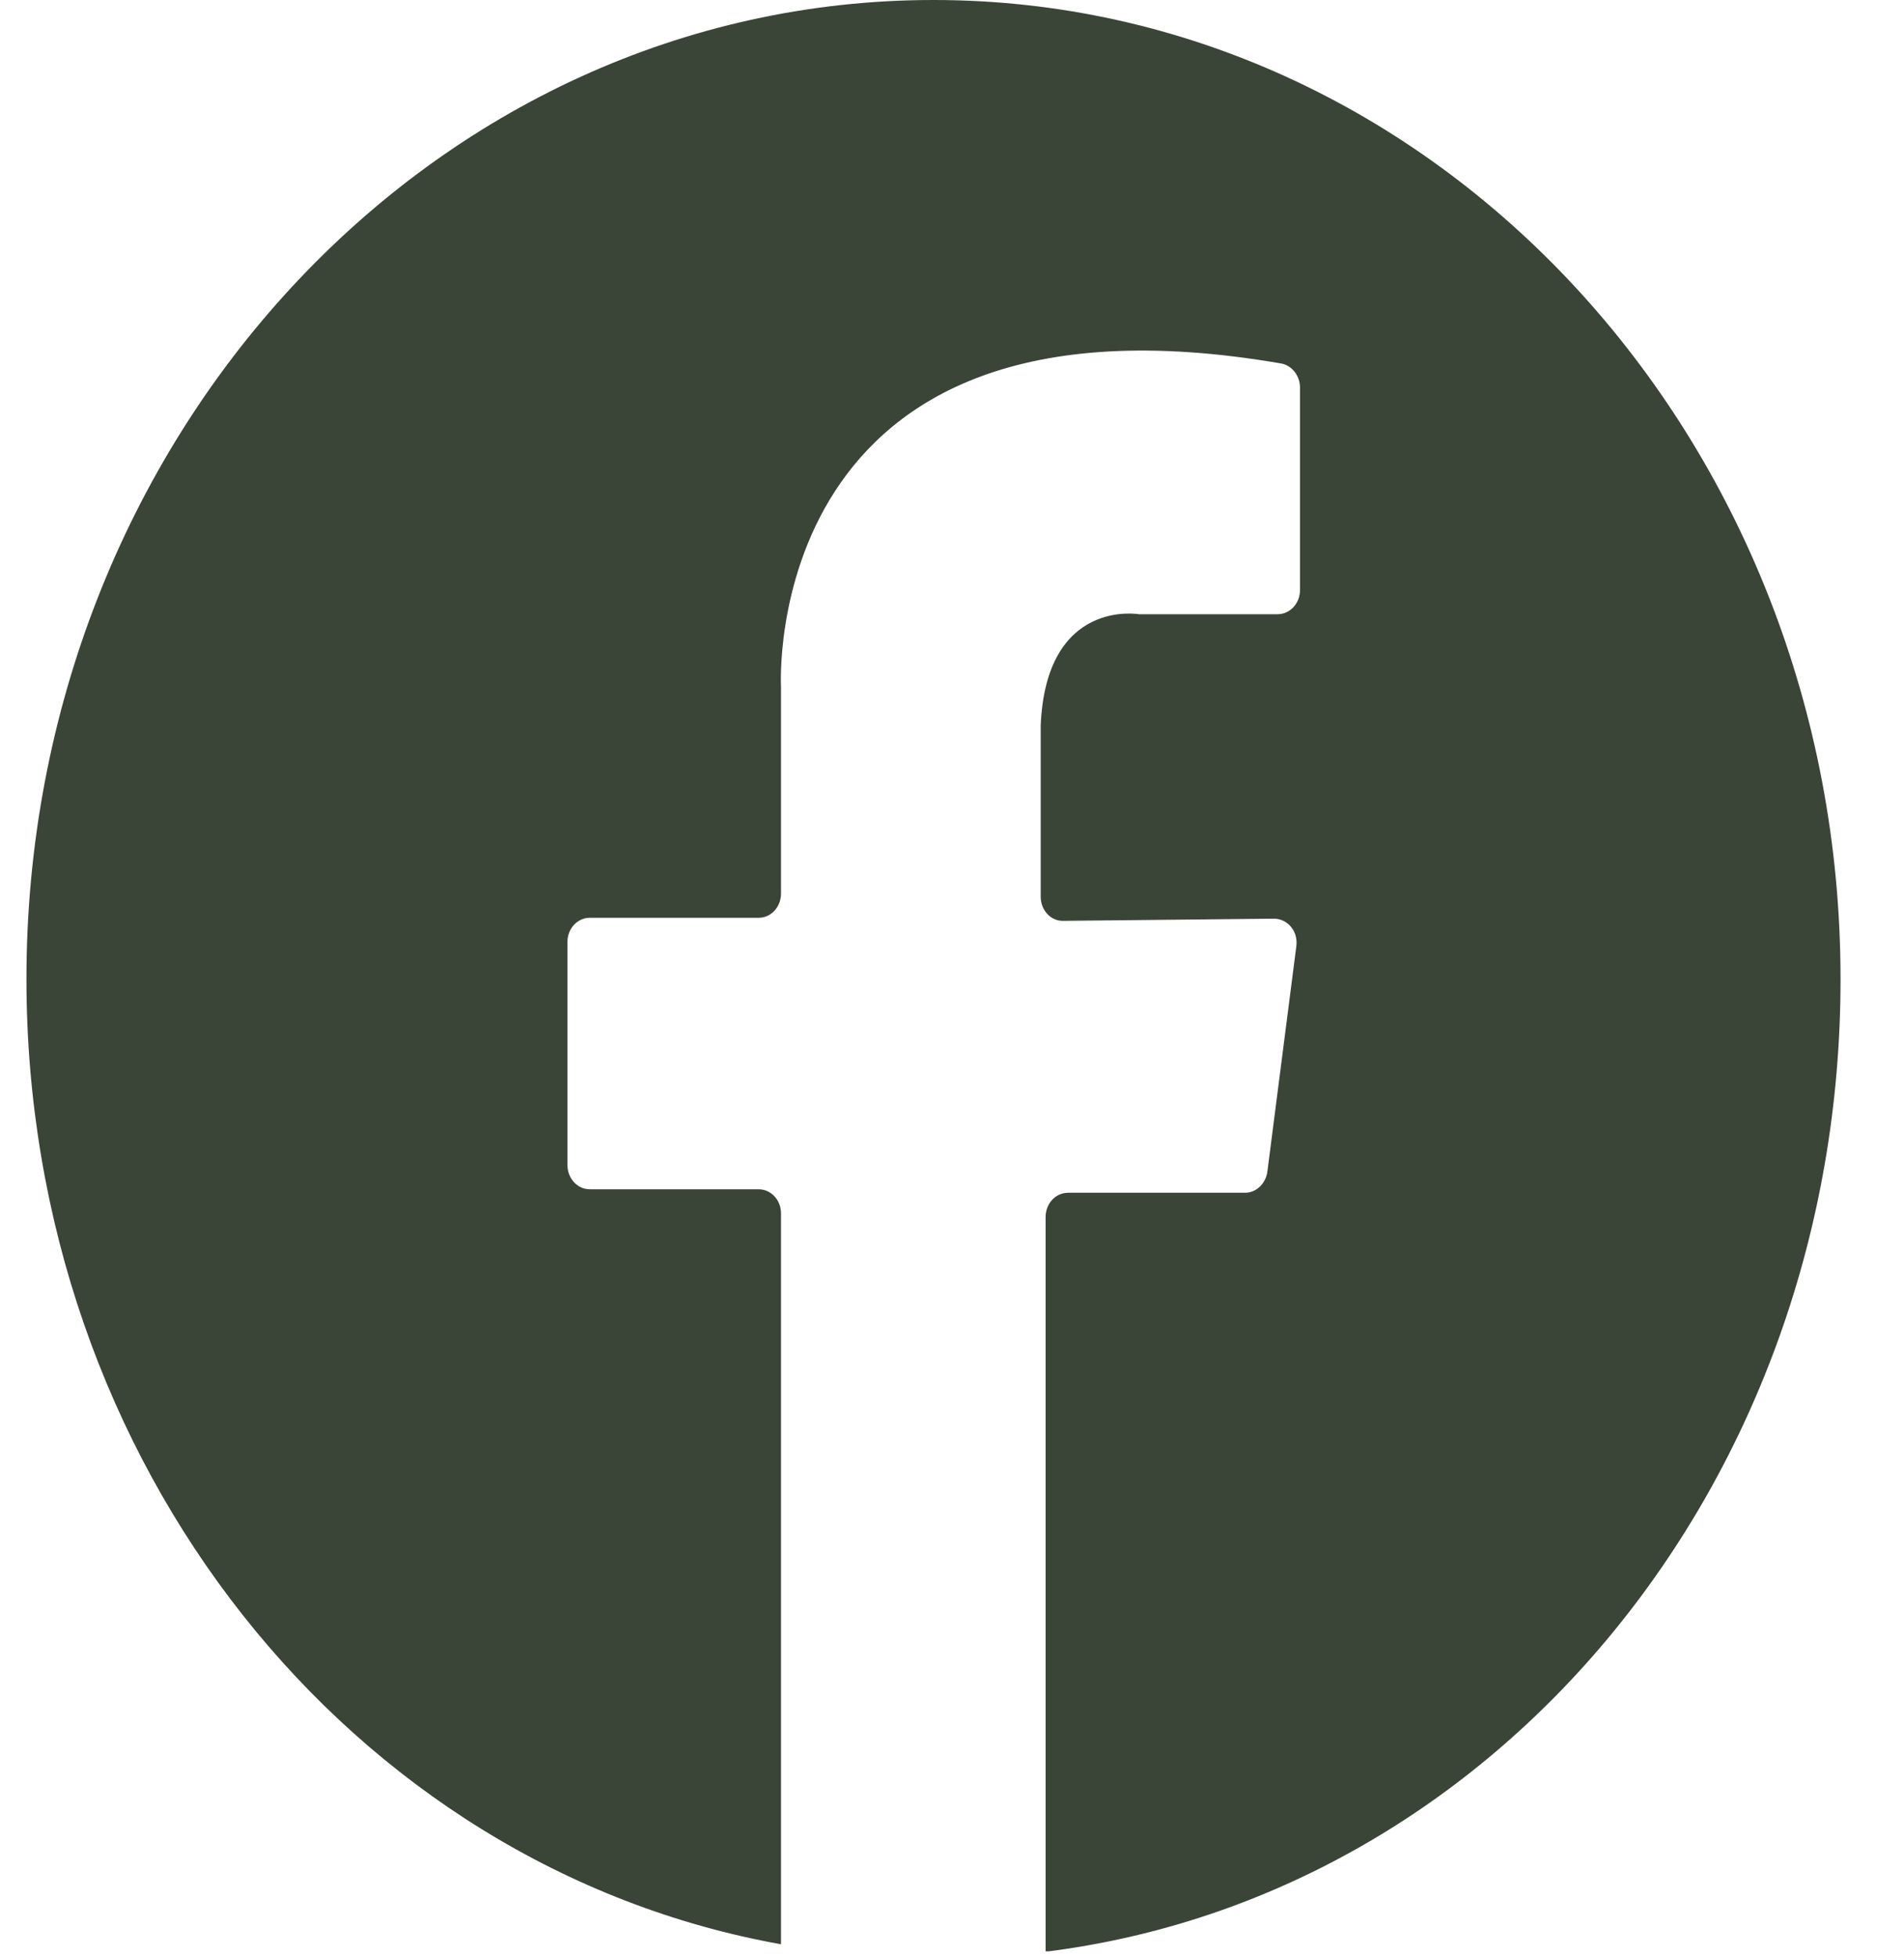 <svg width="36" height="37" viewBox="0 0 35 37" fill="none" xmlns="http://www.w3.org/2000/svg">
<g id="Layer_1" clip-path="url(#clip0_461_1558)">
<path id="Vector" d="M34.3 18.505C34.3 8.284 26.623 0 17.15 0C7.677 0 0 8.284 0 18.505C0 27.687 6.143 35.297 14.267 36.753V36.545V22.938C14.267 22.68 14.075 22.481 13.844 22.481H10.652C10.414 22.481 10.229 22.273 10.229 22.023V17.807C10.229 17.549 10.421 17.349 10.652 17.349H13.844C14.082 17.349 14.267 17.141 14.267 16.892V12.991C14.267 12.991 13.828 5.165 23.717 6.87C23.925 6.903 24.08 7.103 24.08 7.327V11.153C24.08 11.411 23.887 11.611 23.656 11.611H21.035C21.035 11.611 19.278 11.303 19.177 13.715V16.95C19.177 17.208 19.37 17.416 19.609 17.407L23.586 17.366C23.848 17.366 24.049 17.607 24.01 17.89L23.463 22.148C23.432 22.373 23.255 22.547 23.039 22.547H19.694C19.455 22.547 19.27 22.755 19.27 23.005V36.894C27.81 35.83 34.3 28.012 34.3 18.514V18.505Z" fill="#3A4537"/>
</g>
<defs>
<clipPath id="clip0_461_1558">
<rect width="34.3" height="36.886" fill="white"/>
</clipPath>
</defs>
</svg>
